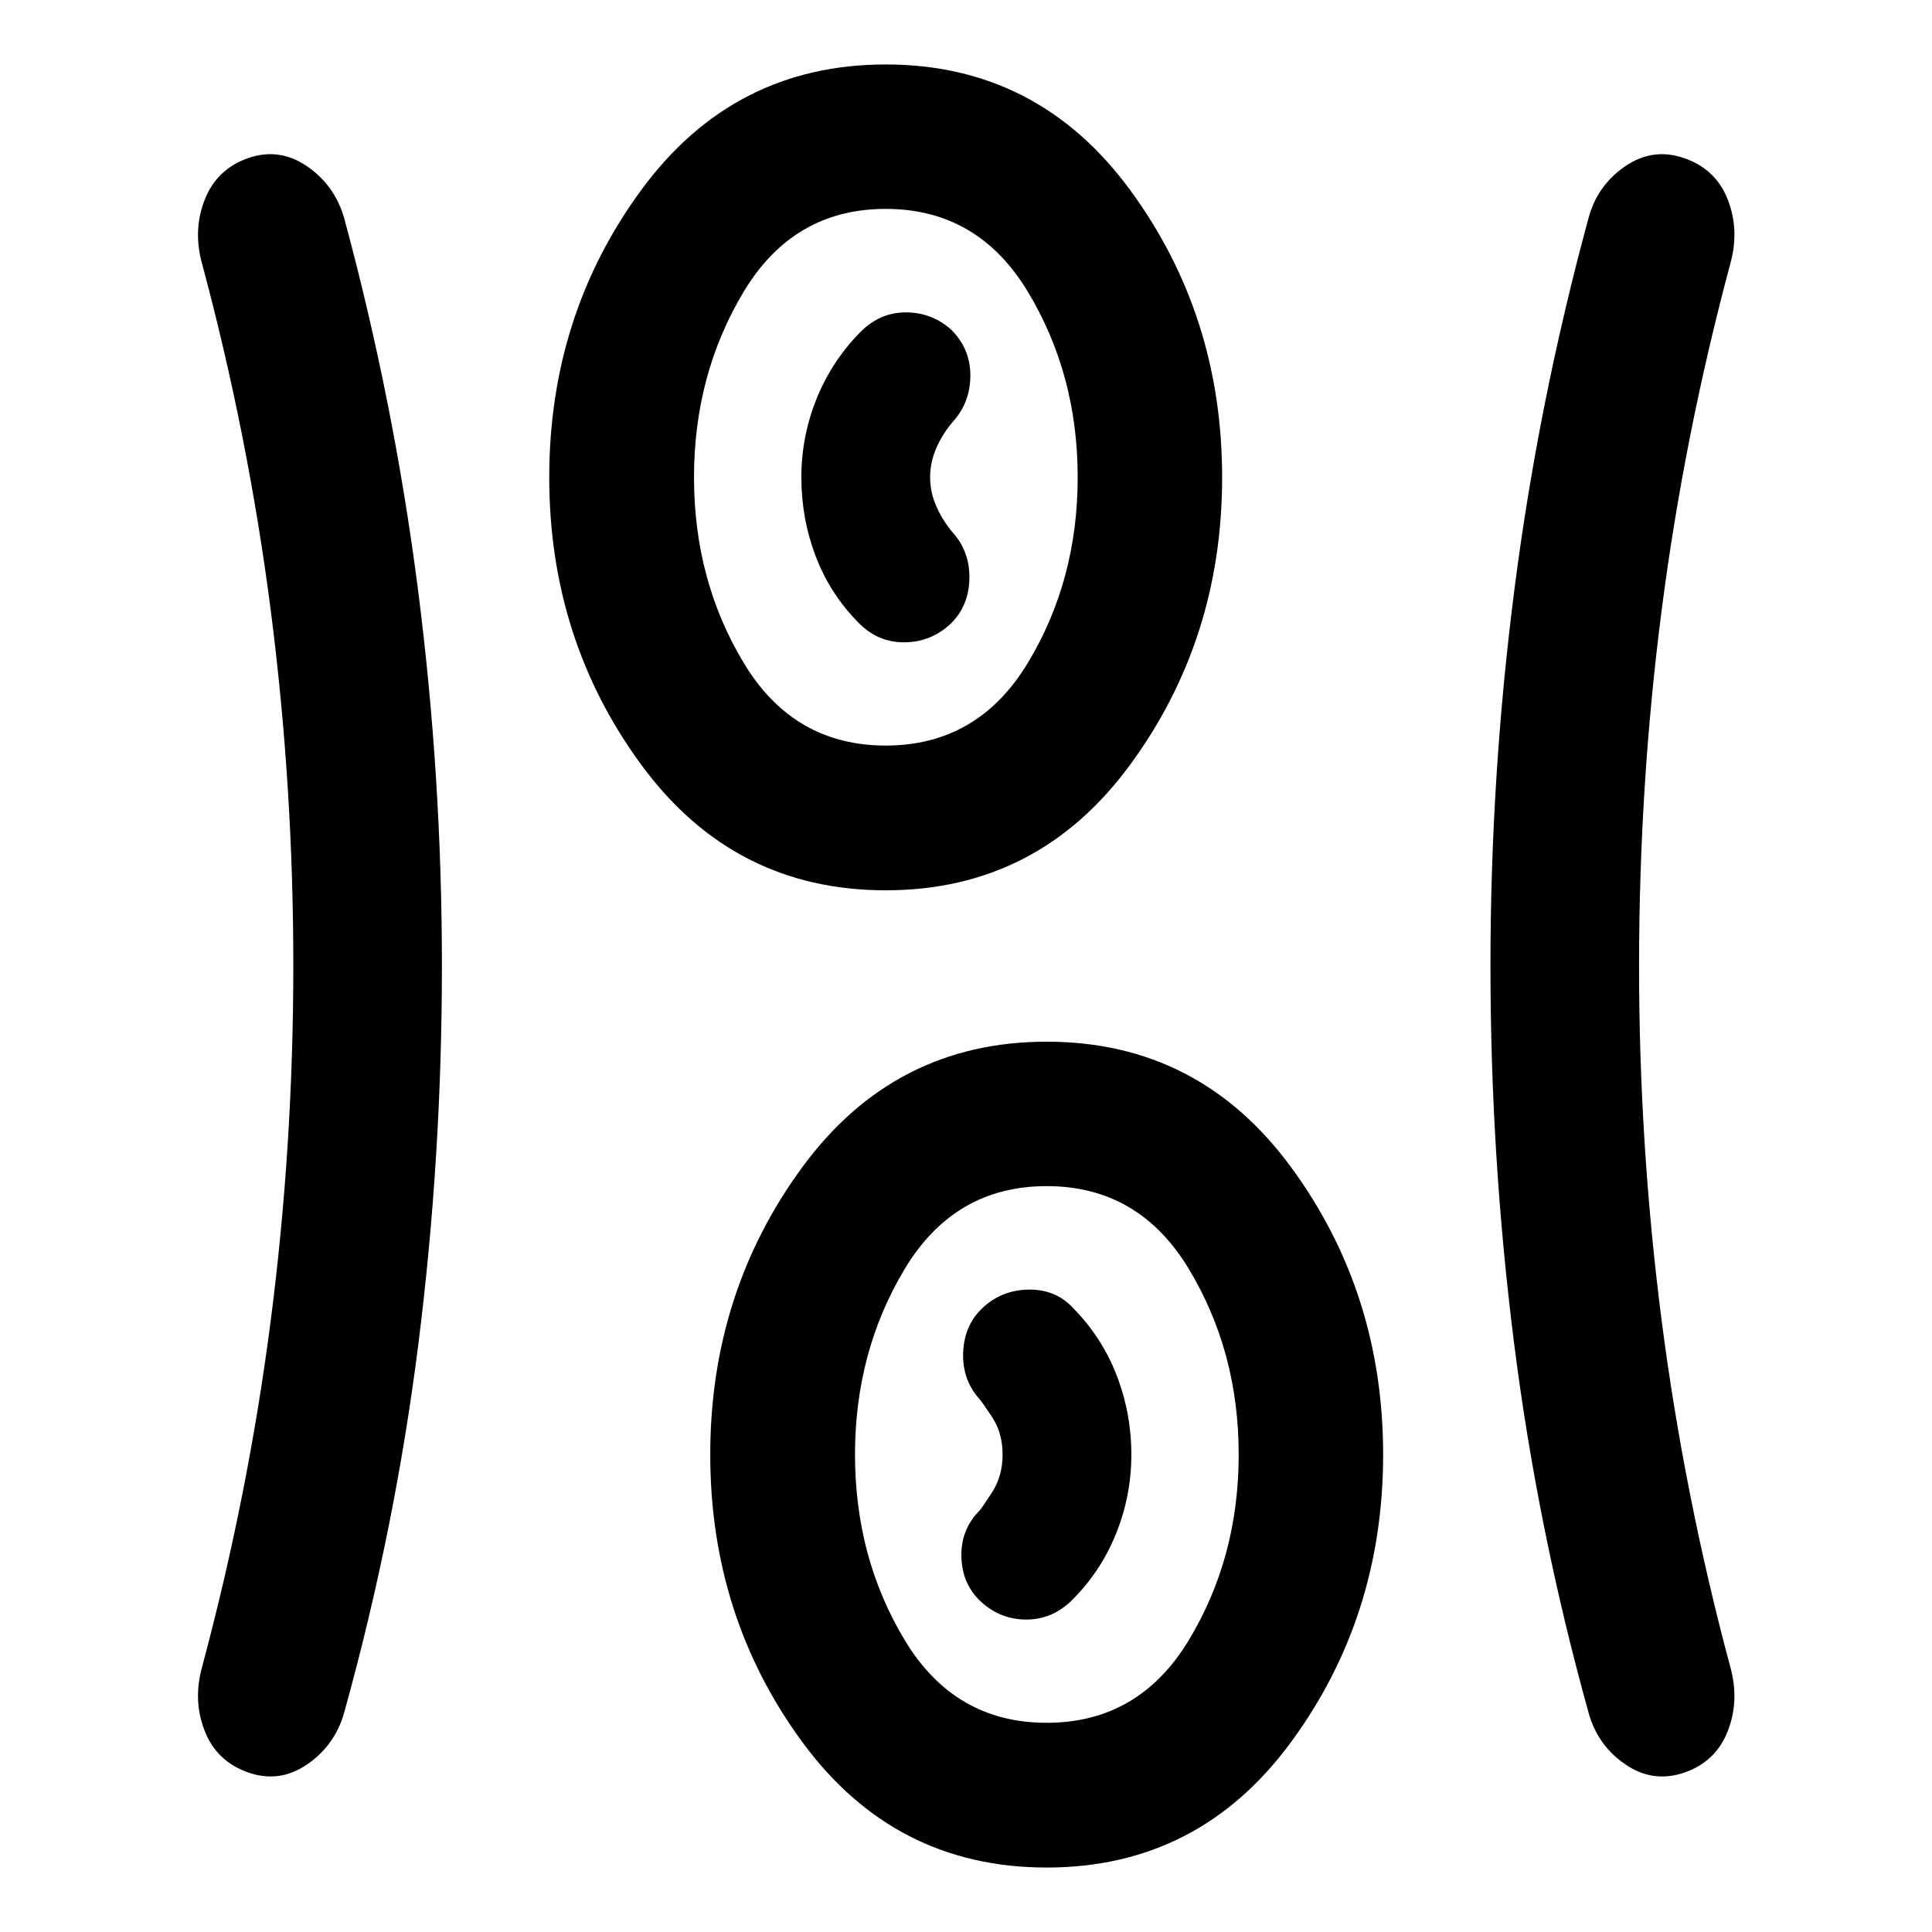 <svg xmlns="http://www.w3.org/2000/svg" height="40" viewBox="0 -960 960 960" width="40"><path d="M520.094-32.029q-75.63 0-121.402-62.315Q352.92-156.66 352.92-237.21q0-80.551 45.772-142.866 45.772-62.315 121.402-62.315 75.631 0 121.402 62.315 45.772 62.315 45.772 142.866 0 80.551-45.772 142.866Q595.725-32.03 520.094-32.03ZM219.586-480q0 94.568-11.612 187.128-11.612 92.56-36.946 183.8-4.553 16.255-18.334 25.743-13.781 9.488-29.263 4.09-15.649-5.399-21.66-20.547-6.01-15.149-1.358-31.917 23-85.762 34.166-172.522 11.167-86.76 11.167-176.03t-11.167-176.108q-11.166-86.838-34.166-172.601-4.652-16.768 1.358-31.916 6.011-15.149 21.493-20.548 15.482-5.398 29.263 4.027 13.781 9.426 18.501 25.807 24.667 91.239 36.613 184.132Q219.586-574.568 219.586-480Zm594.856.041q0 88.895 11.167 175.694 11.167 86.8 34.167 172.562 4.652 16.768-1.279 31.917-5.932 15.148-21.493 20.547-15.562 5.398-29.377-4.04-13.815-9.438-18.308-25.793-25.333-91.24-37.025-183.8-11.692-92.56-11.692-187.128 0-94.568 11.946-187.462 11.945-92.893 36.771-184.132 4.326-16.23 18.142-25.731 13.815-9.501 29.376-4.103 15.728 5.399 21.66 20.548 5.931 15.148 1.279 31.916-23 85.816-34.167 172.606-11.167 86.79-11.167 176.399ZM520.094-103.956q45.812 0 70.609-41.047Q615.5-186.05 615.5-237.29q0-51.08-24.797-92.207-24.797-41.127-70.609-41.127t-70.529 41.127q-24.718 41.127-24.718 92.287 0 51.16 24.718 92.207 24.717 41.047 70.529 41.047Zm-32.355-59.899q9.558 8.638 22.355 8.598 12.797-.04 22.452-9.518 14.382-14.239 22.001-33.13 7.62-18.89 7.62-39.313 0-20.422-7.239-39.211-7.24-18.79-21.319-33.216-8.561-9.558-21.936-9.558-13.376 0-22.934 8.638-9.558 8.638-10.138 22.375-.579 13.738 8.138 23.415.877.877 6.159 8.799 5.283 7.923 5.283 18.686 0 10.829-5.283 18.918-5.282 8.089-6.159 8.966-9.478 9.558-9.018 23.236.46 13.677 10.018 22.315Zm-47.645-353.754q-75.63 0-121.402-62.315-45.772-62.315-45.772-142.866 0-80.551 45.772-142.866 45.772-62.315 121.402-62.315 75.631 0 121.402 62.315 45.772 62.315 45.772 142.866 0 80.551-45.772 142.866-45.771 62.315-121.402 62.315Zm0-71.927q45.812 0 70.609-41.047Q535.5-671.63 535.5-722.87q0-51.08-24.797-92.206-24.797-41.127-70.609-41.127t-70.529 41.127q-24.718 41.126-24.718 92.286 0 51.16 24.718 92.207 24.717 41.047 70.529 41.047Zm31.515-59.819q9.558-8.718 10.058-22.455.5-13.738-8.12-23.415-4.938-5.761-8.159-12.902-3.221-7.141-3.221-14.758 0-7.55 3.187-14.733 3.188-7.182 8.255-12.976 8.558-9.57 8.558-22.861t-9.558-22.77q-9.718-8.558-22.5-8.558-12.783 0-22.37 9.558-14.329 14.426-21.944 33.259-7.614 18.833-7.614 39.193t7.12 39.15q7.119 18.79 21.5 33.268 9.416 9.478 22.253 9.518 12.837.04 22.555-8.518Zm-31.515-73.515Zm80 485.58Z"/></svg>